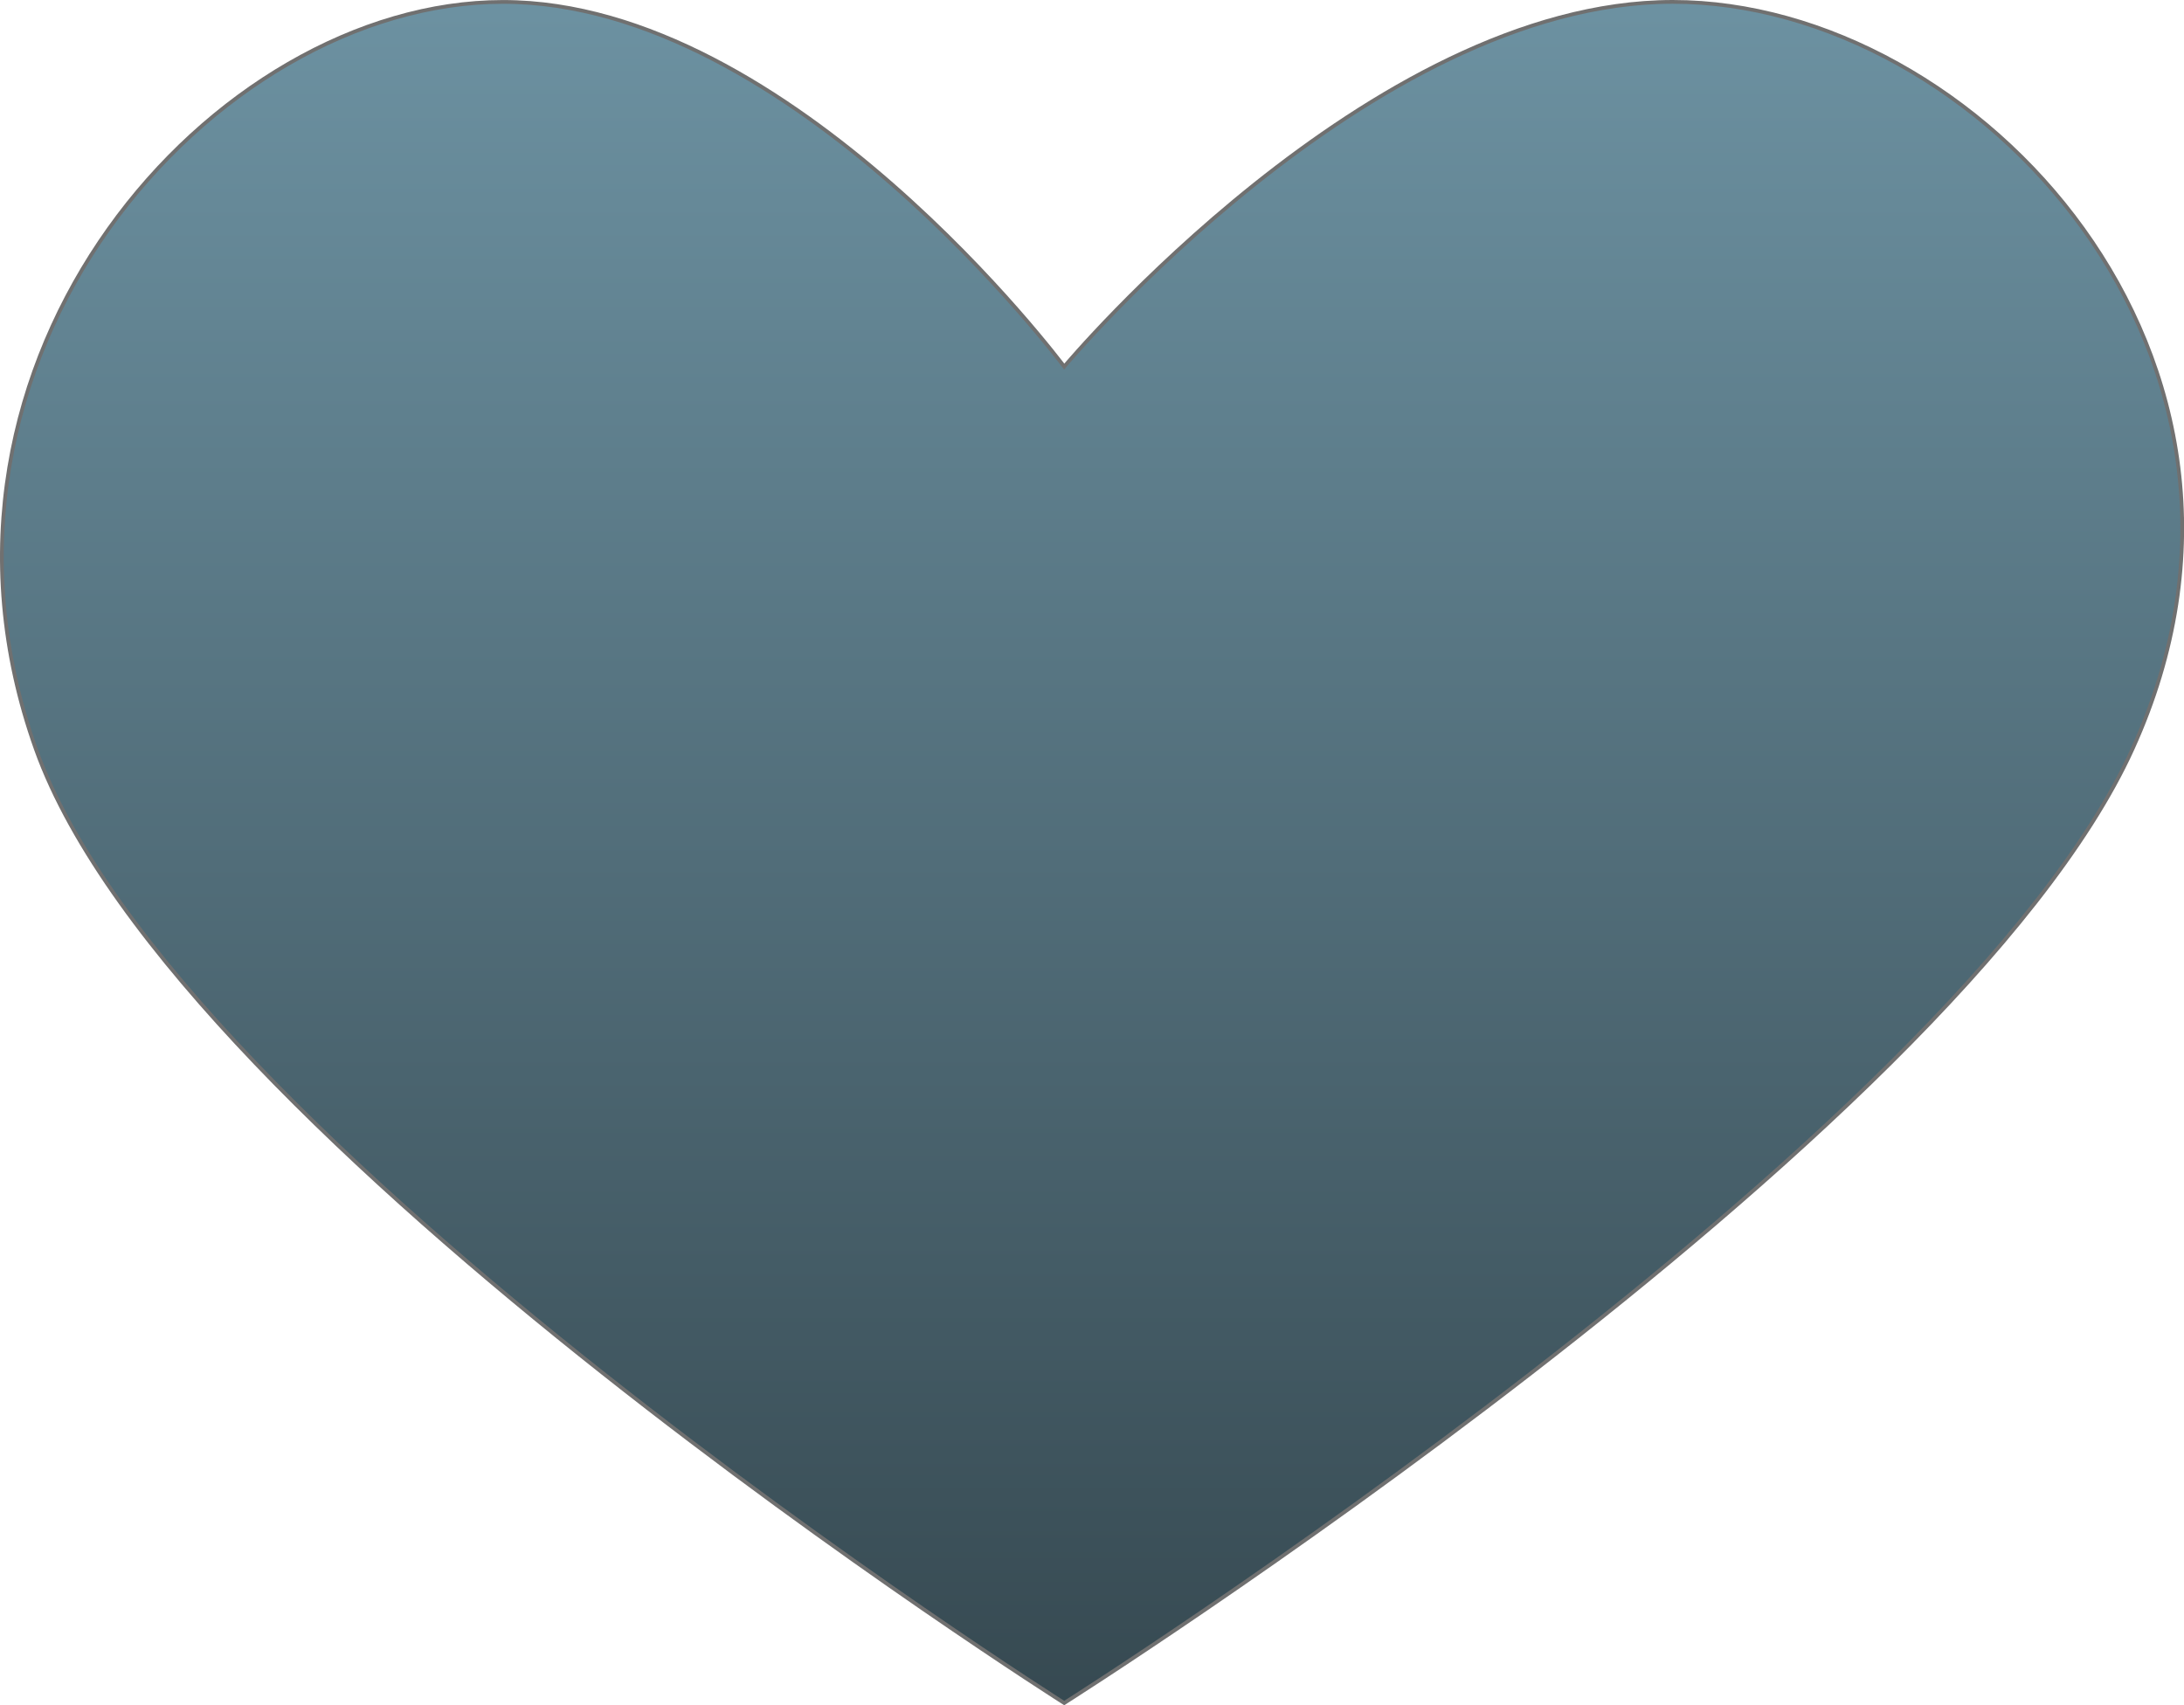 <svg id="Lag_1" data-name="Lag 1" xmlns="http://www.w3.org/2000/svg" xmlns:xlink="http://www.w3.org/1999/xlink" viewBox="0 0 583.22 455.44"><defs><linearGradient id="Ikke-navngivet_forløb_2" x1="3.96" y1="835.28" x2="3.96" y2="827.29" gradientTransform="matrix(72.82, 0, 0, -56.82, 8.62, 47845.17)" gradientUnits="userSpaceOnUse"><stop offset="0" stop-color="#6c91a1"/><stop offset="1" stop-color="#364951"/></linearGradient></defs><path id="Path_4-2" data-name="Path 4-2" d="M289.47,479.32S371,381.91,452,381.91s170.31,95.15,122.73,199.6S289.47,836.26,289.47,836.26,52.23,686,14.87,581.52s47.6-199.6,124.74-199.6S289.47,479.32,289.47,479.32Z" transform="translate(-5.28 -381.41)" style="stroke:#707070;fill:url(#Ikke-navngivet_forløb_2)"/></svg>